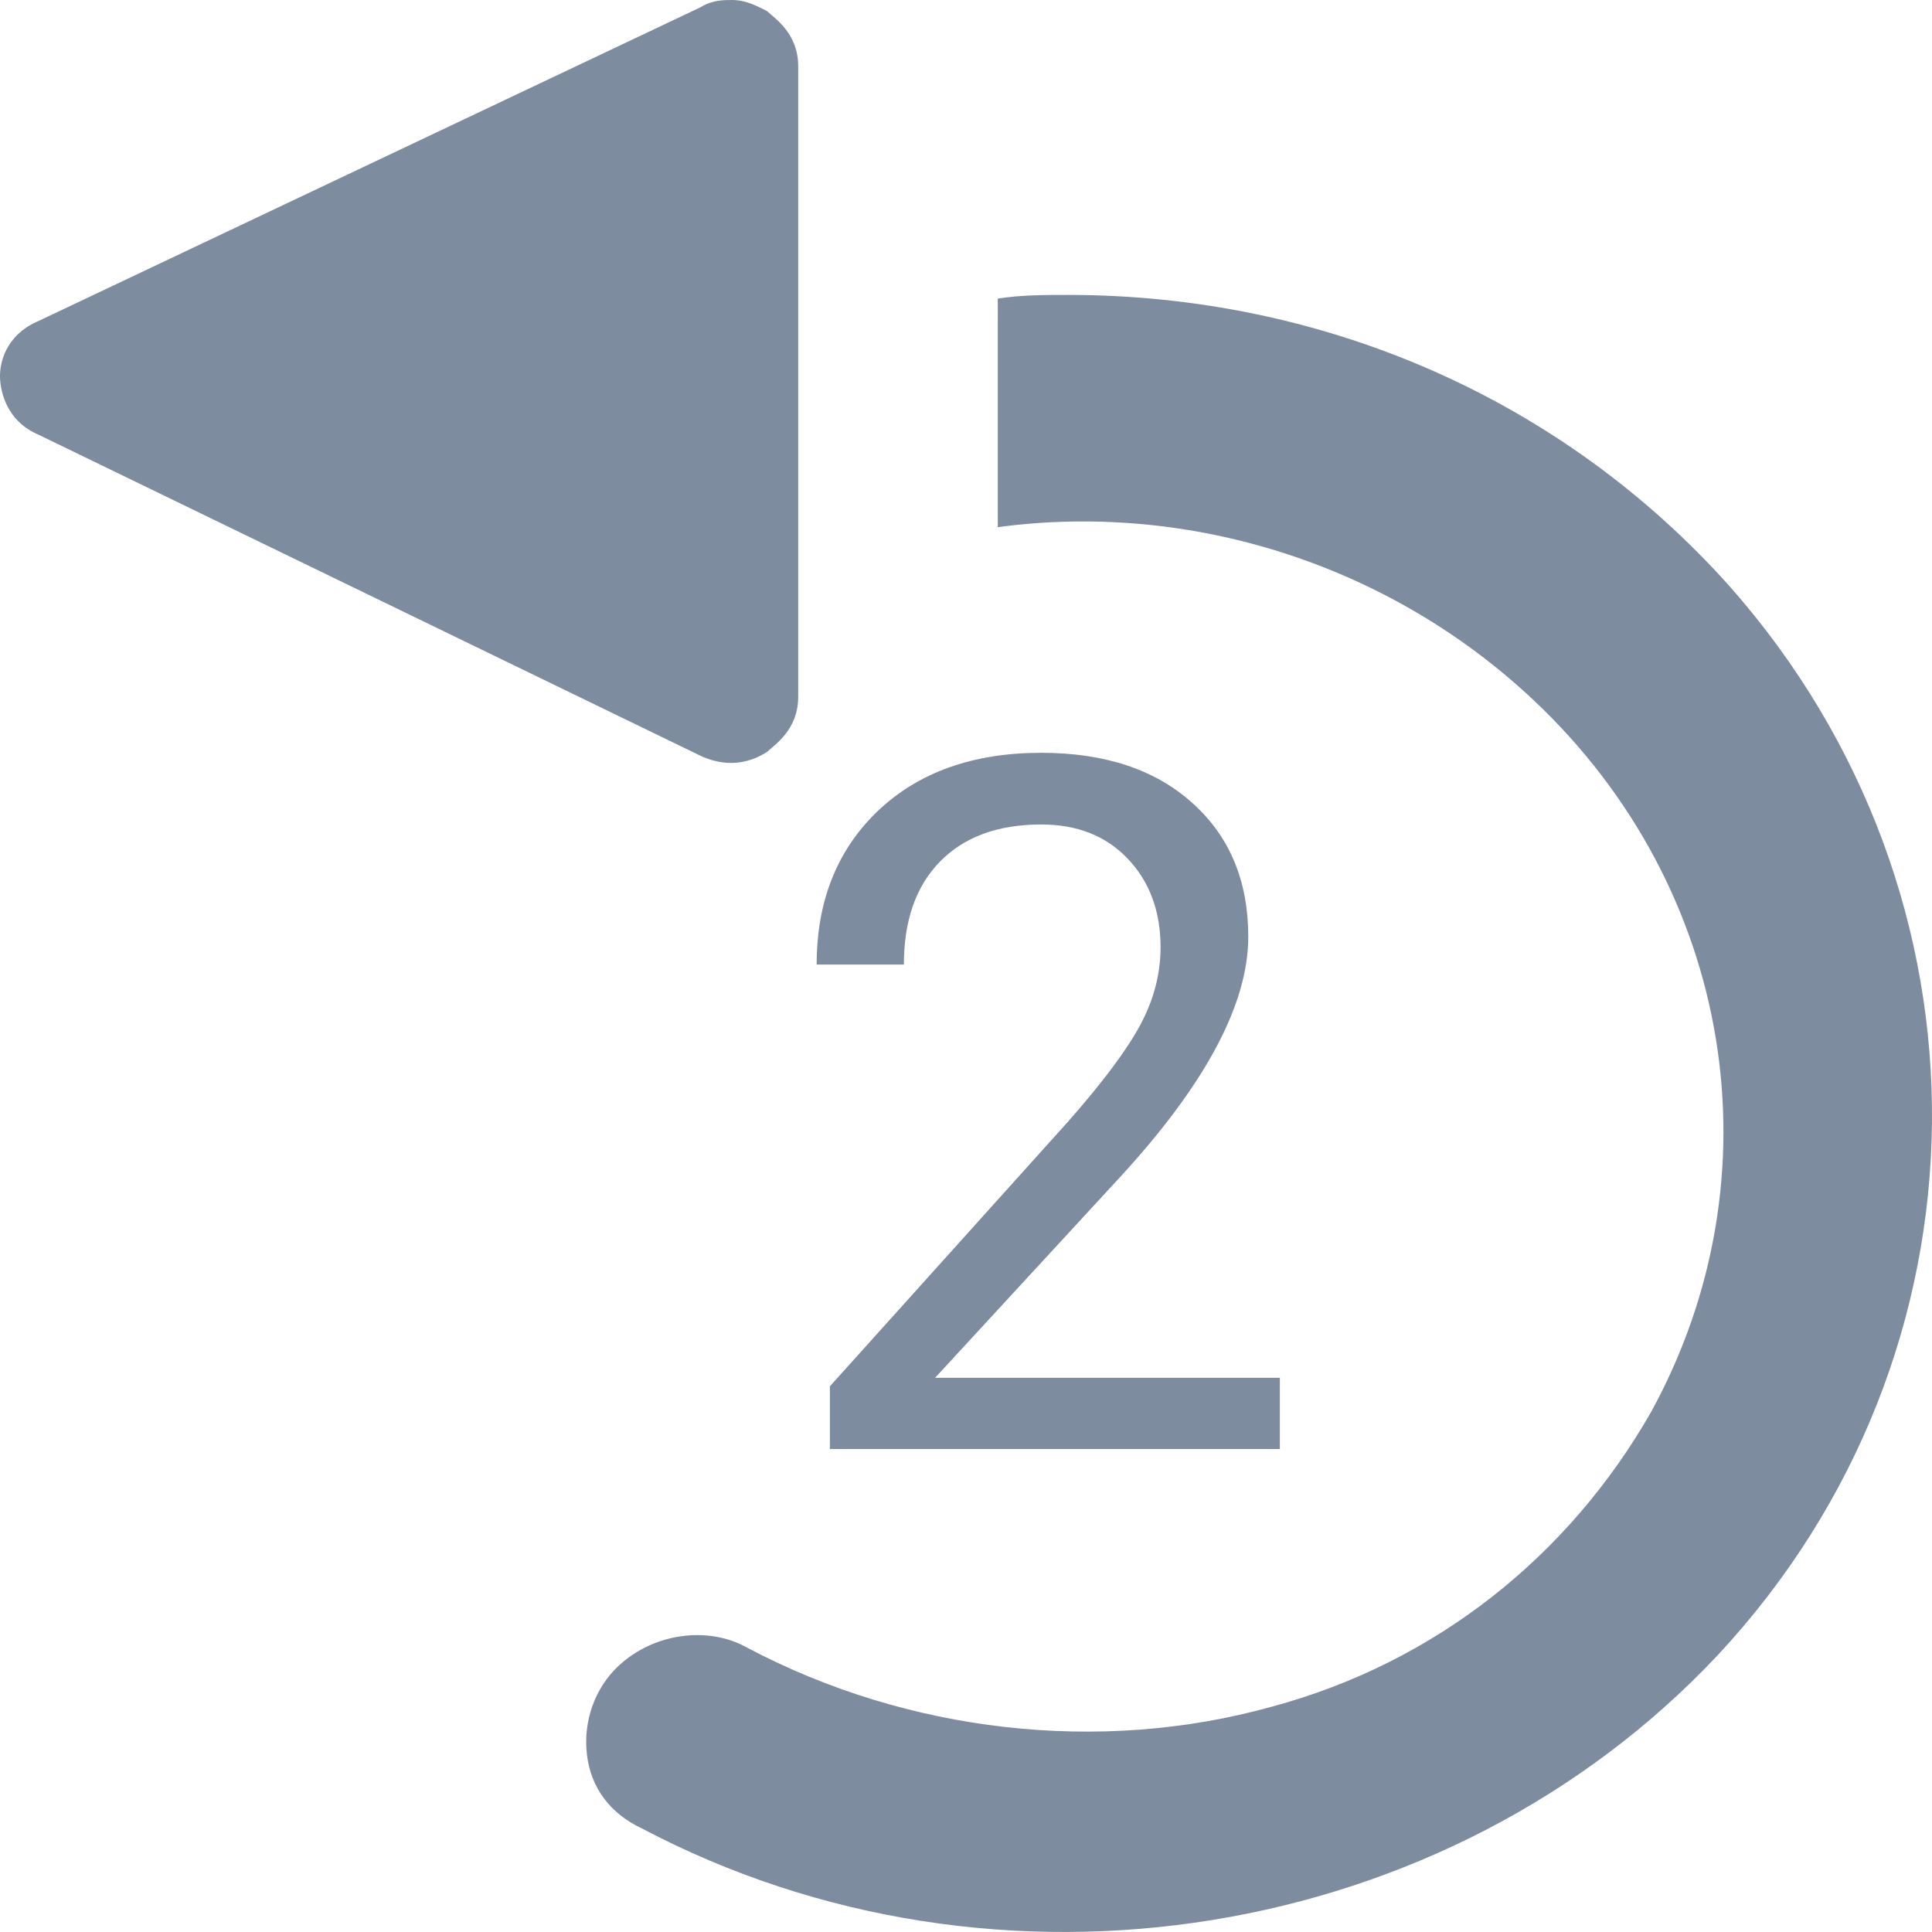 <svg width="20" height="20" viewBox="0 0 20 20" fill="none" xmlns="http://www.w3.org/2000/svg">
<path d="M15.878 7.25C17.944 9.197 18.43 12.173 17.093 14.615C16.243 16.104 14.866 17.21 13.164 17.668C11.382 18.164 9.397 17.935 7.737 17.058C7.331 16.828 6.764 16.905 6.4 17.248C6.157 17.477 6.035 17.821 6.076 18.164C6.116 18.508 6.319 18.775 6.643 18.927C10.329 20.873 14.987 20.11 17.782 17.134C20.698 14.005 20.739 9.273 17.903 6.067C16.162 4.121 13.691 3.053 11.058 3.053C10.815 3.053 10.572 3.053 10.329 3.091L10.329 5.457C12.314 5.19 14.379 5.838 15.878 7.25ZM0.405 4.503L7.25 7.823C7.575 7.975 7.818 7.861 7.939 7.785C8.02 7.708 8.263 7.556 8.263 7.212V6.678C8.263 6.678 8.263 6.678 8.263 6.64L8.263 2.29V2.251V0.687C8.263 0.343 8.02 0.191 7.939 0.114C7.858 0.076 7.737 0 7.575 0C7.494 0 7.372 -4.37843e-07 7.25 0.076L0.405 3.32C0.041 3.473 -2.35319e-07 3.778 -2.35319e-07 3.892C-2.35319e-07 4.007 0.041 4.35 0.405 4.503Z" fill="#7E8C9F"/>
<path d="M13.249 15H8.591V14.351L11.052 11.616C11.416 11.203 11.667 10.867 11.804 10.61C11.944 10.35 12.014 10.081 12.014 9.805C12.014 9.434 11.901 9.129 11.677 8.892C11.452 8.654 11.153 8.535 10.778 8.535C10.329 8.535 9.979 8.664 9.729 8.921C9.481 9.175 9.357 9.53 9.357 9.985H8.454C8.454 9.331 8.664 8.802 9.084 8.398C9.507 7.995 10.072 7.793 10.778 7.793C11.439 7.793 11.962 7.967 12.346 8.315C12.73 8.66 12.922 9.121 12.922 9.697C12.922 10.397 12.476 11.23 11.584 12.197L9.68 14.263H13.249V15Z" fill="#7E8C9F"/>
</svg>
